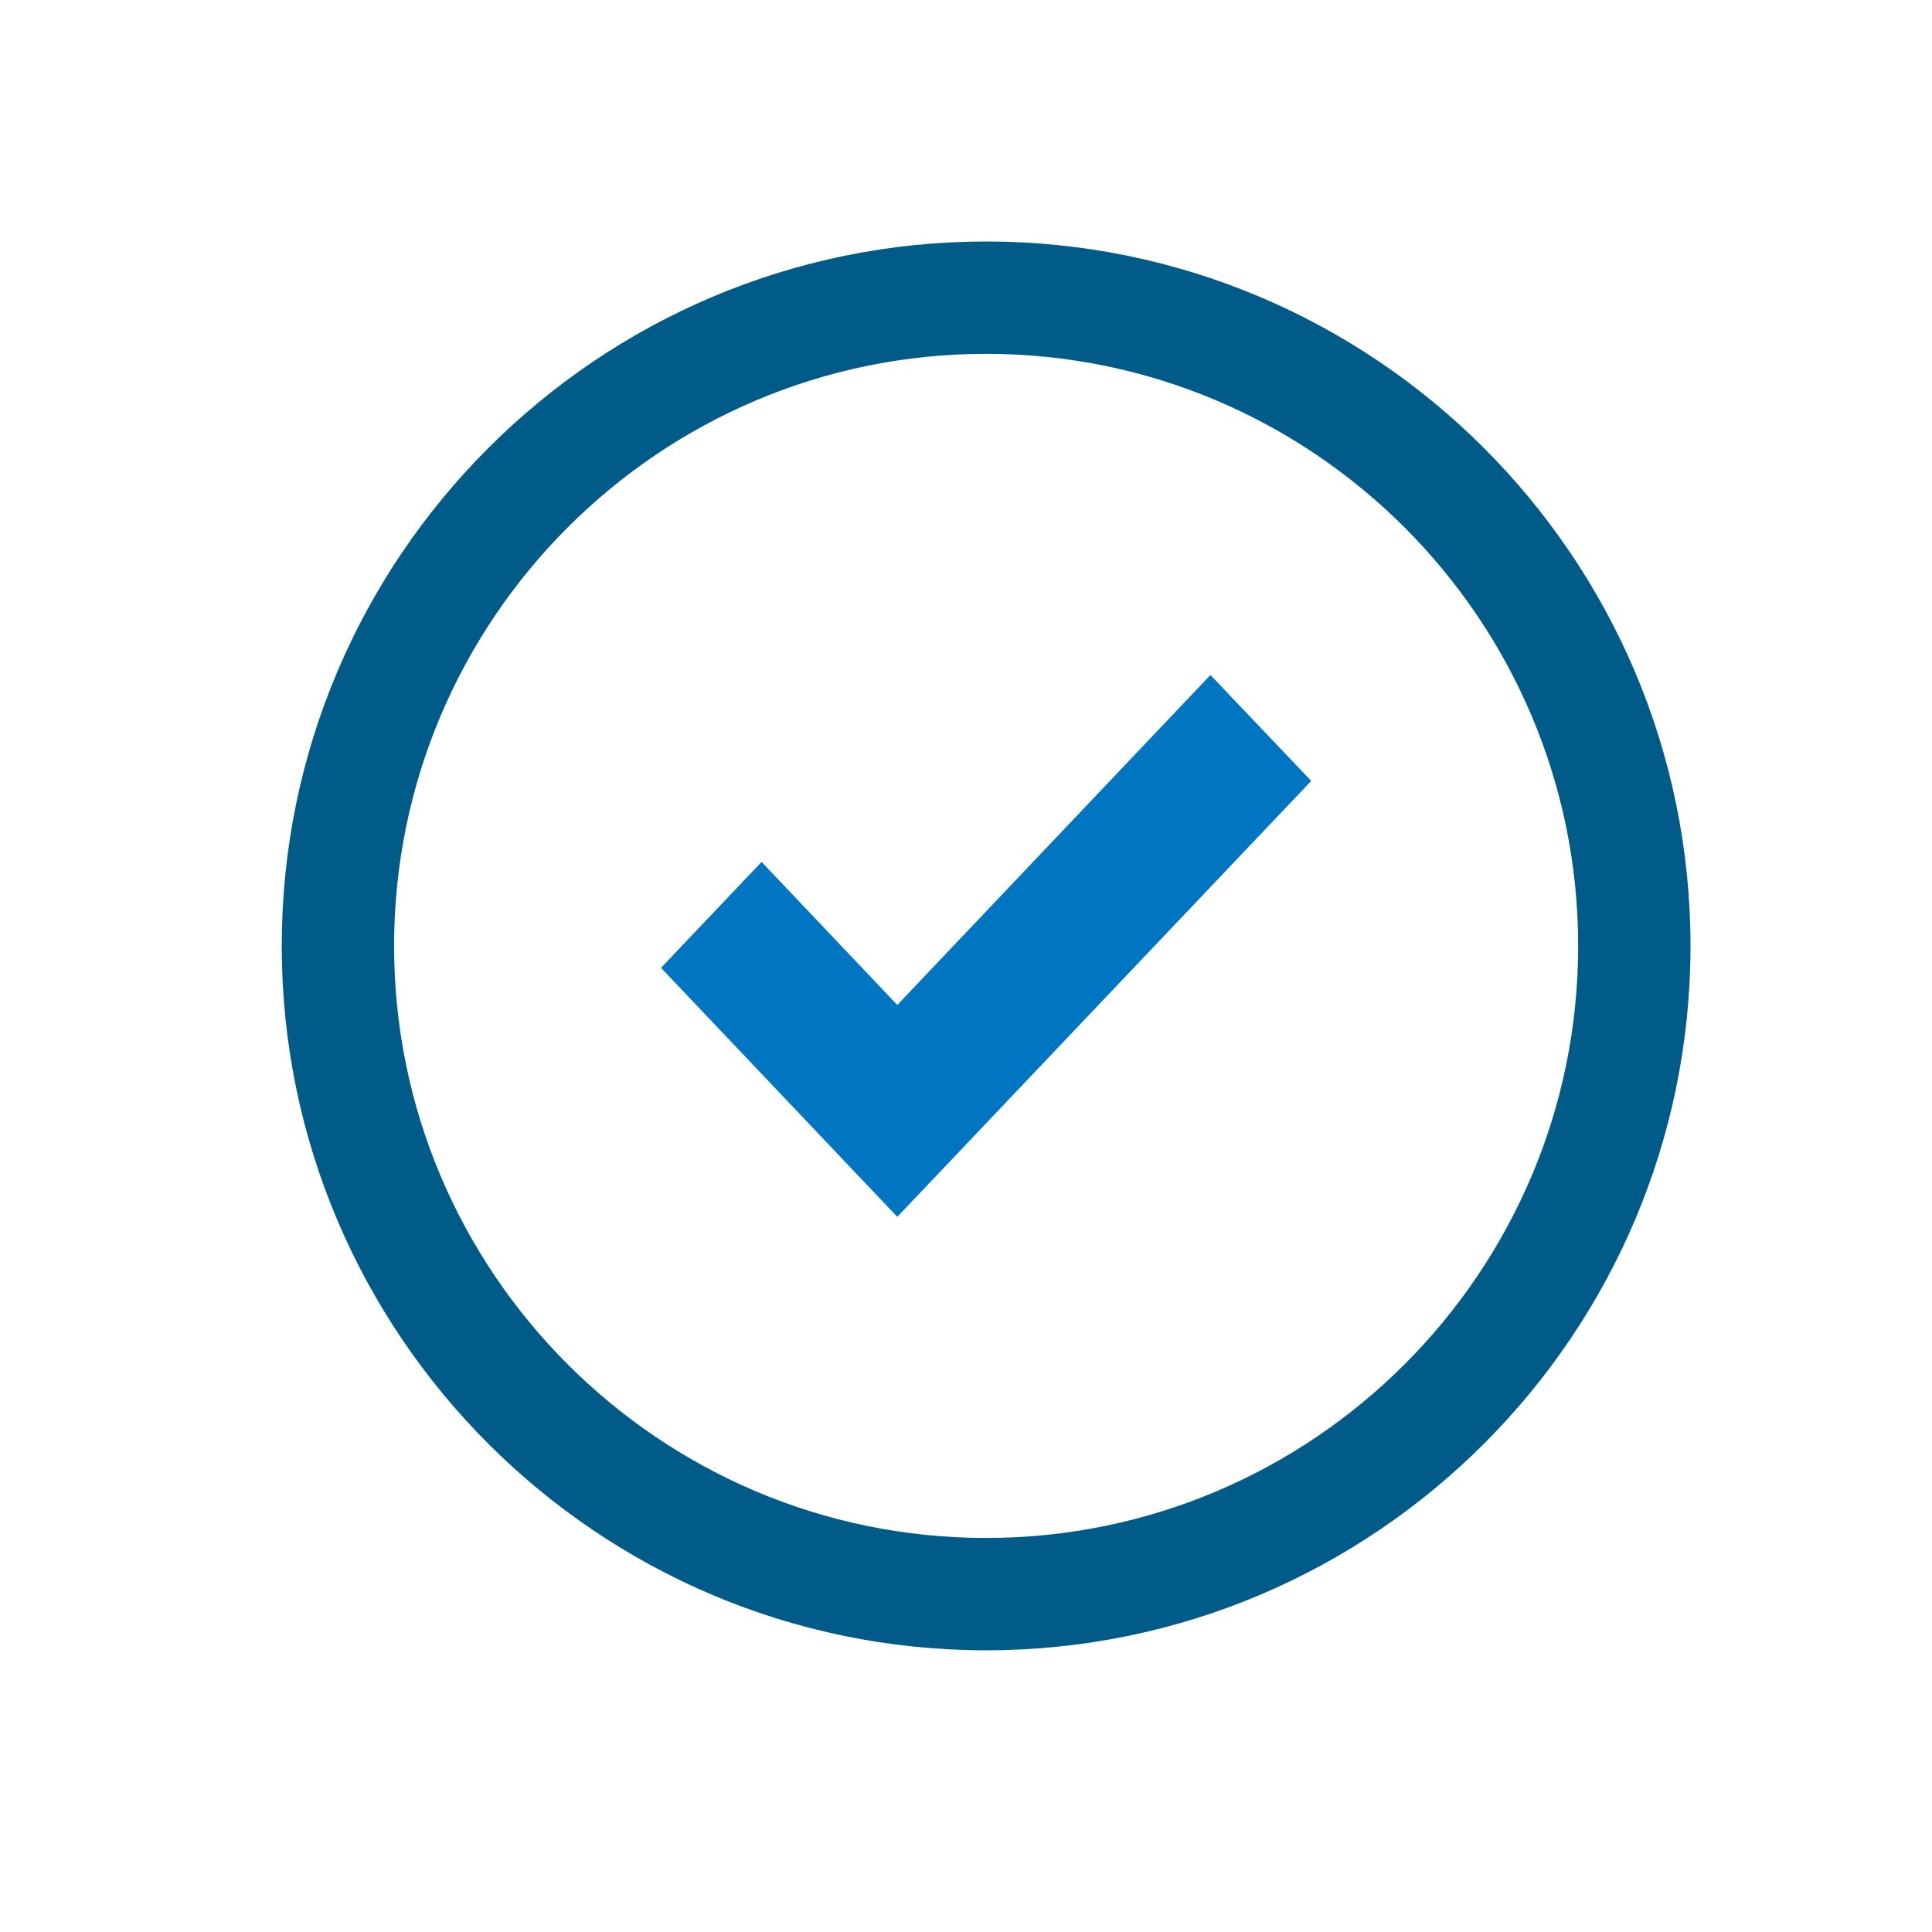 <?xml version="1.0" encoding="UTF-8"?>
<svg width="48px" height="48px" viewBox="0 0 48 48" version="1.1" xmlns="http://www.w3.org/2000/svg" xmlns:xlink="http://www.w3.org/1999/xlink">
    <title>aai / circle / tick</title>
    <g id="aai-/-circle-/-tick" stroke="none" stroke-width="1" fill="none" fill-rule="evenodd">
        <path d="M24.5,38.21 C16.389,38.21 9.791,31.611 9.791,23.501 C9.791,15.39 16.389,8.791 24.5,8.791 C32.611,8.791 39.209,15.39 39.209,23.501 C39.209,31.611 32.611,38.21 24.5,38.21 M24.5,6 C14.85,6 7,13.851 7,23.501 C7,33.15 14.85,41.001 24.5,41.001 C34.15,41.001 42,33.15 42,23.501 C42,13.851 34.15,6 24.5,6" id="fill---dark" fill="#005B88"></path>
        <polygon class="polygon" id="fill---light" fill="#0076C2" points="22.293 24.968 18.921 21.414 16.423 24.046 22.293 30.232 32.577 19.402 30.073 16.77"></polygon>
    </g>
</svg>